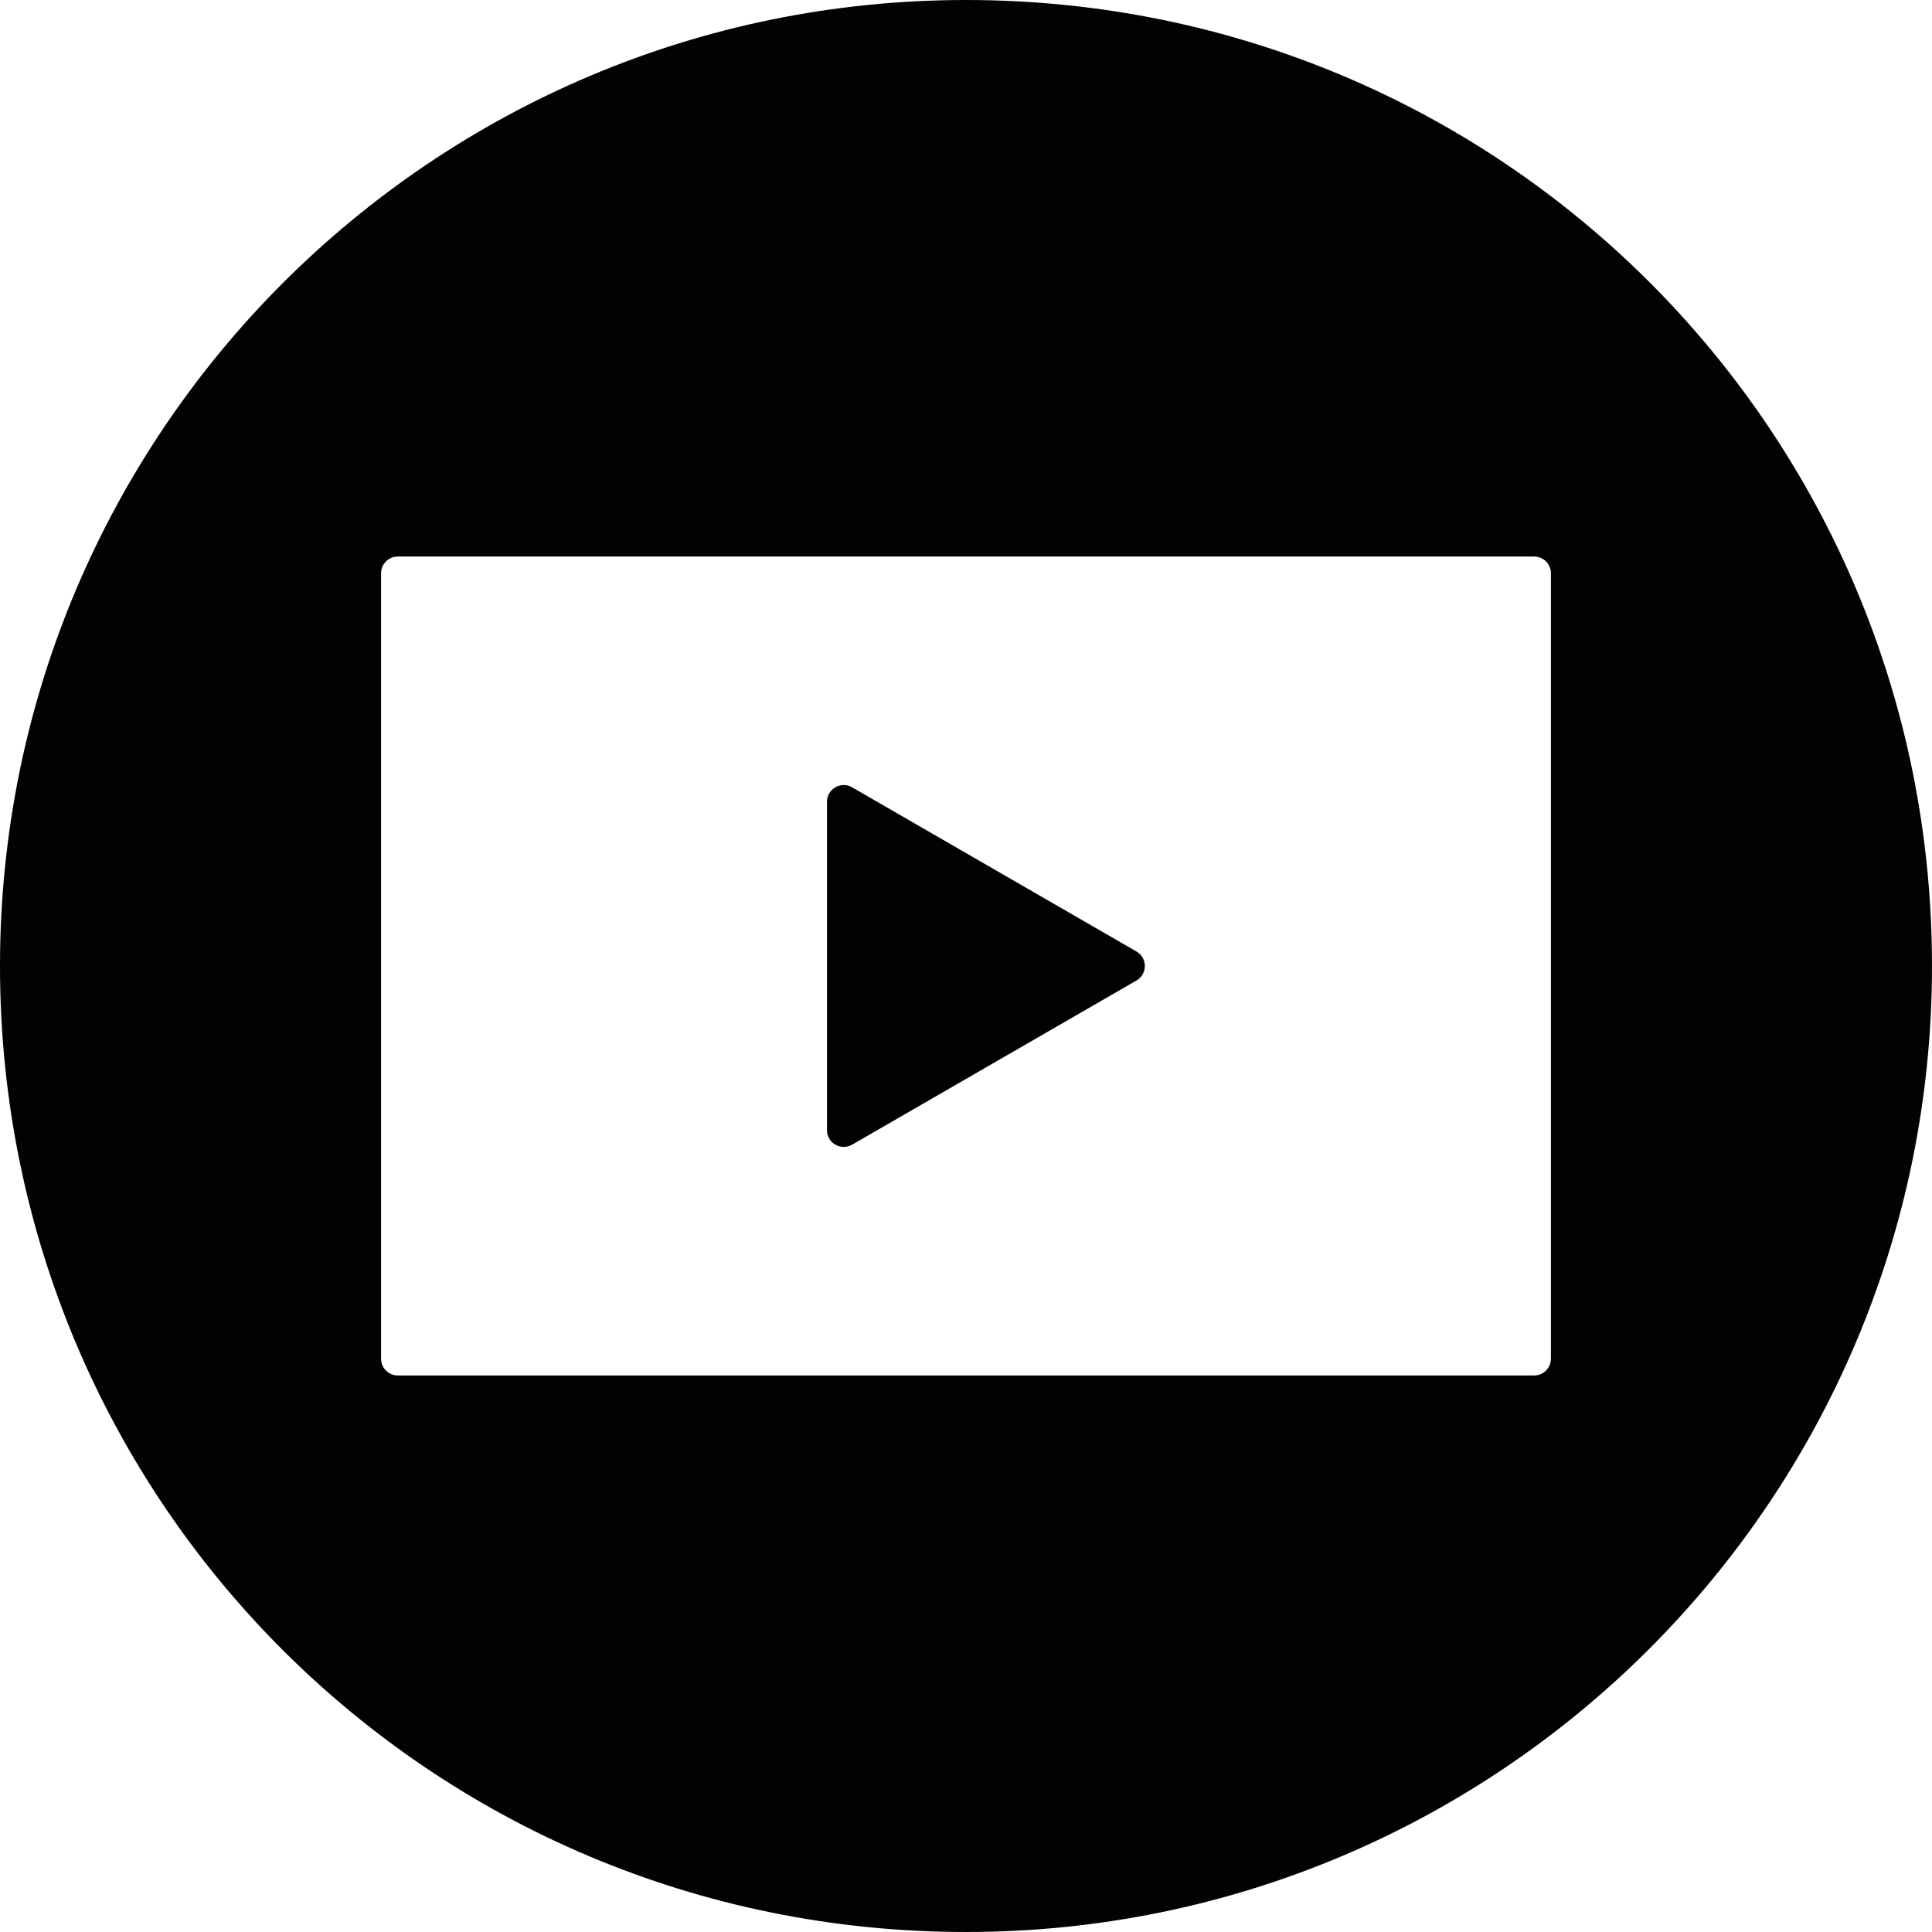 <?xml version="1.0" encoding="UTF-8"?>
<svg id="Graphic_Elements" data-name="Graphic Elements" xmlns="http://www.w3.org/2000/svg" viewBox="0 0 576.68 576.68">
  <defs>
    <style>
      .cls-1 {
        fill: #010201;
      }
    </style>
  </defs>
  <path class="cls-1" d="M254.34,341.68l84.88-49.01c3.33-1.92,3.33-6.74,0-8.66l-84.88-49.01c-3.33-1.92-7.5.48-7.5,4.33v98.01c0,3.85,4.17,6.25,7.5,4.33Z"/>
  <path class="cls-1" d="M288.34,0C129.09,0,0,129.09,0,288.34c0,159.71,128.62,288.34,288.34,288.34,159.24,0,288.34-129.09,288.34-288.34C576.68,128.62,448.05,0,288.34,0ZM457.94,410.56H118.74c-2.76,0-5-2.24-5-5v-234.44c0-2.76,2.24-5,5-5h339.19c2.76,0,5,2.24,5,5v234.44c0,2.76-2.24,5-5,5Z"/>
</svg>